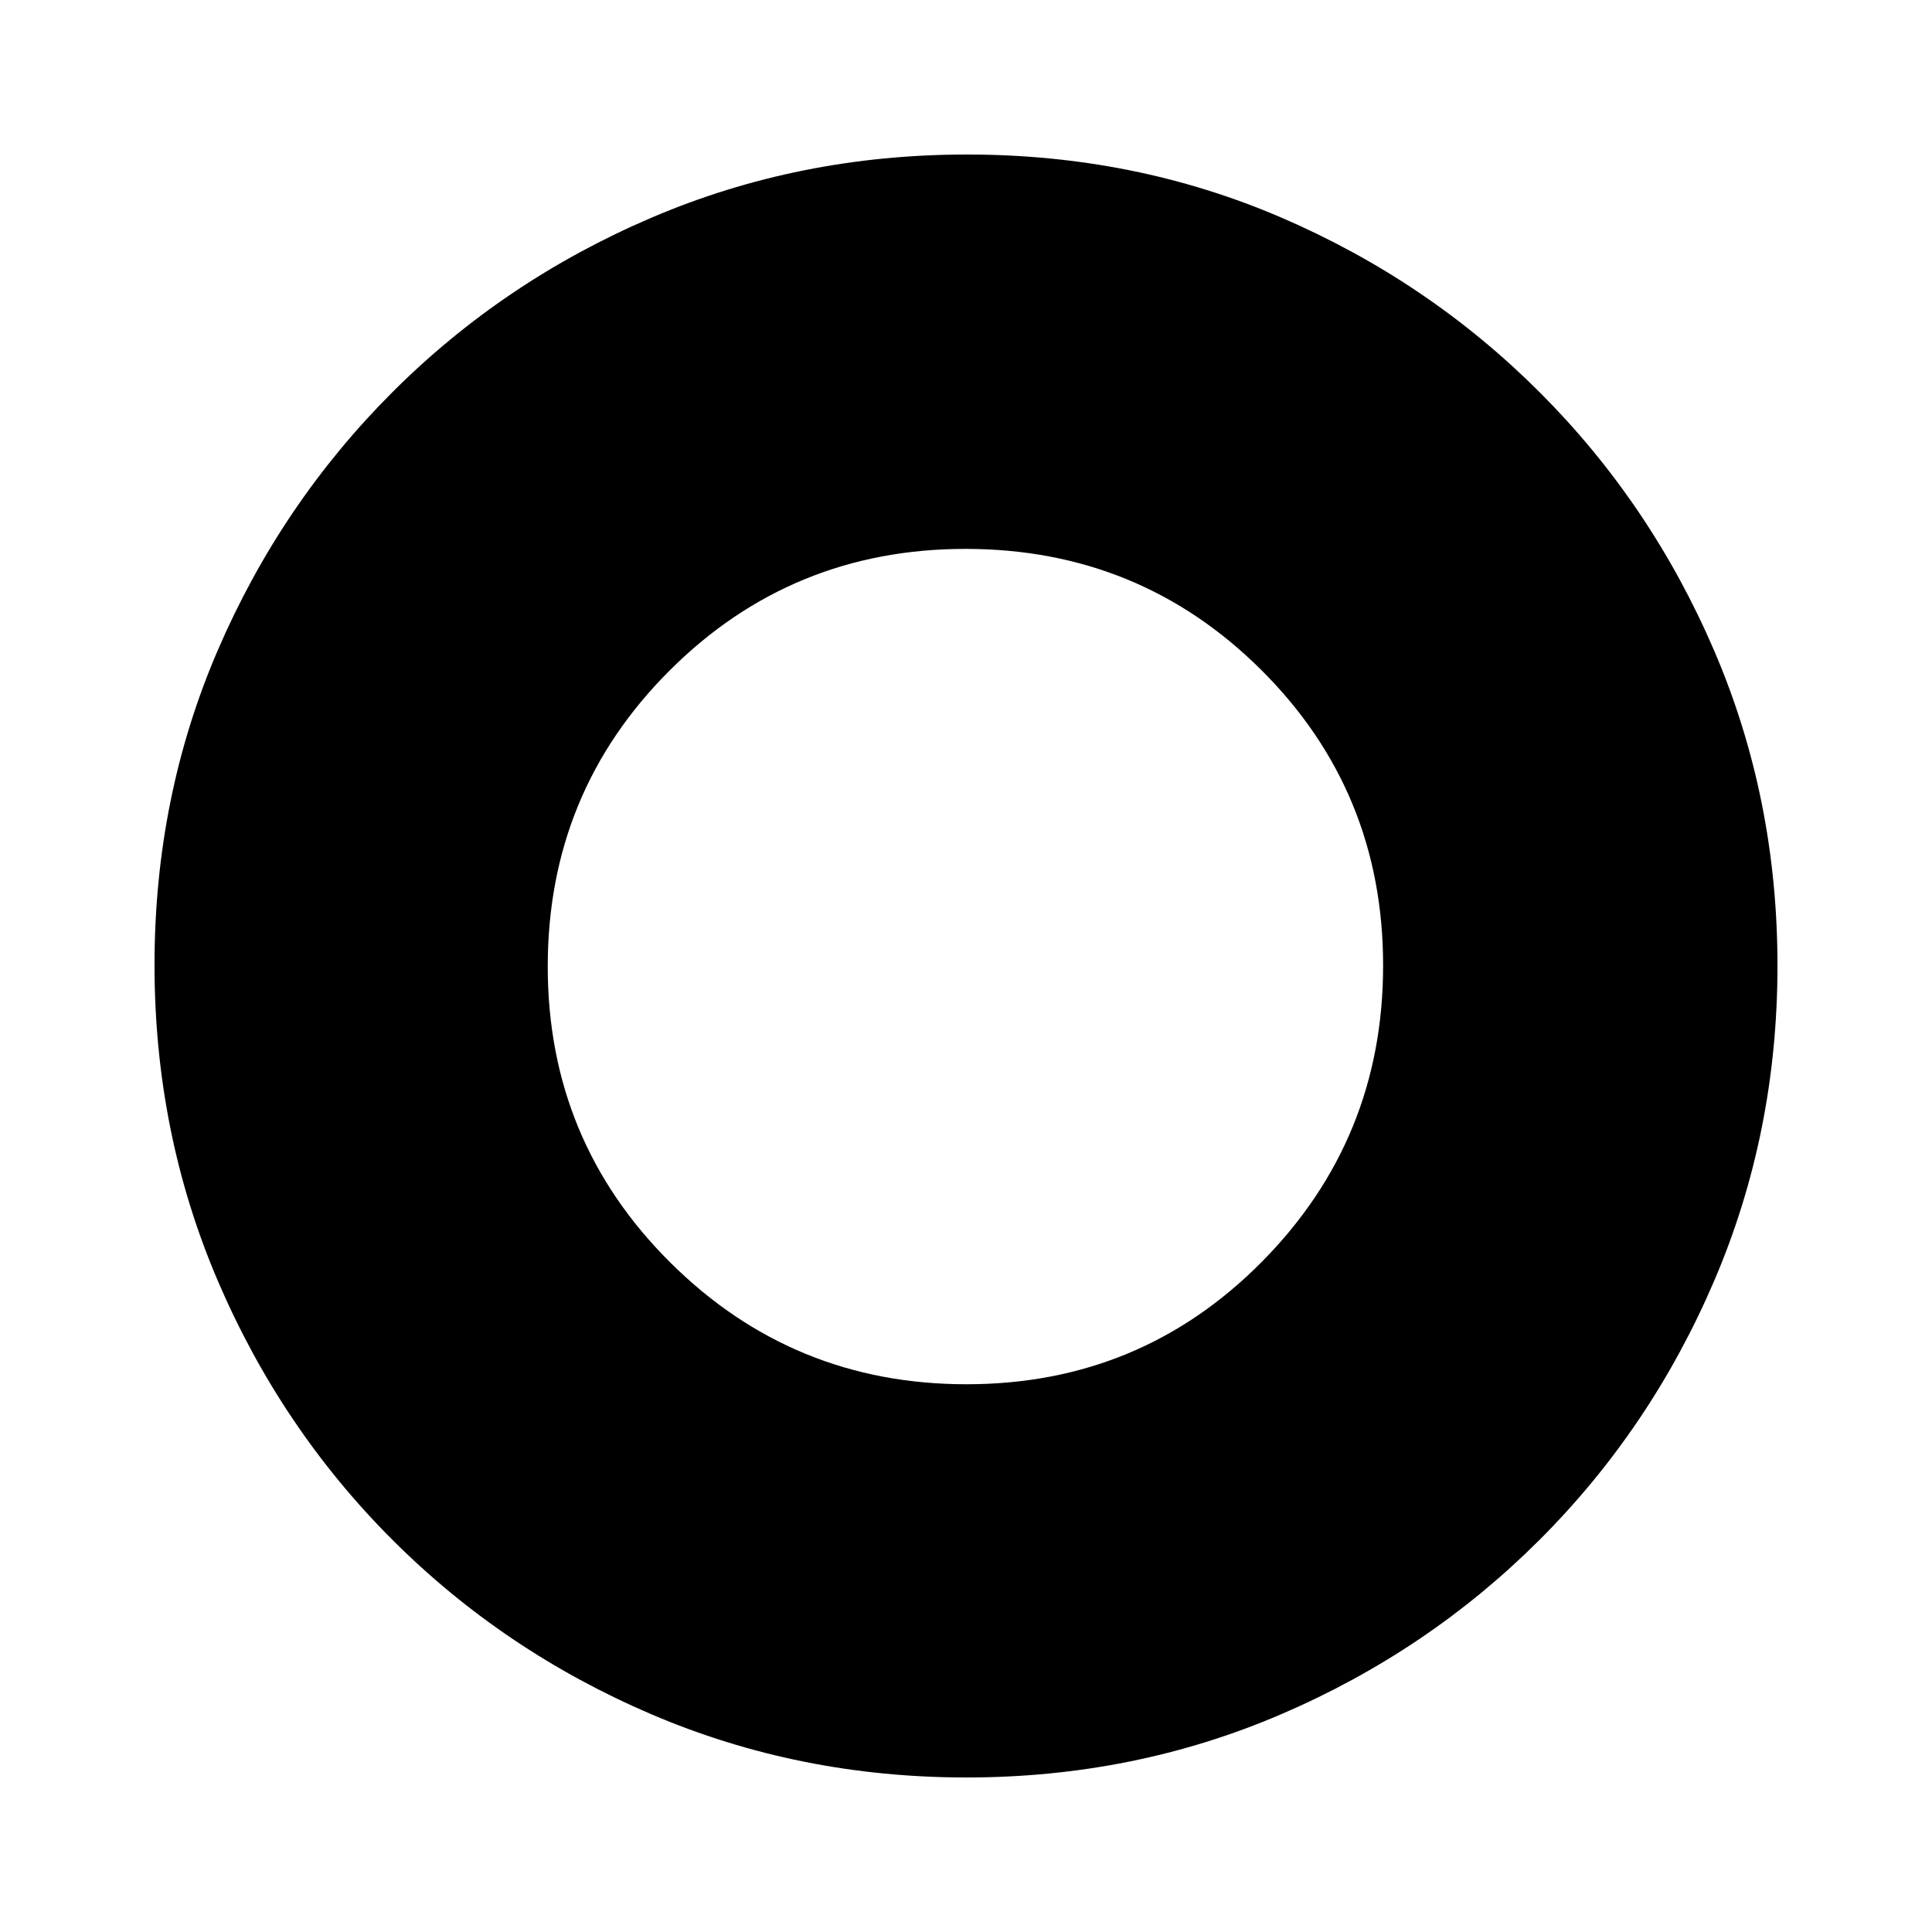 <svg xmlns="http://www.w3.org/2000/svg" height="20" viewBox="0 -960 960 960" width="20"><path d="M480.23-76.78q-83.19 0-156.58-31.41-73.39-31.42-128.72-86.74-55.32-55.33-86.74-128.73-31.41-73.39-31.41-156.85 0-83.45 31.41-156.34 31.42-72.89 86.74-128.22 55.33-55.32 128.73-86.74 73.39-31.41 156.85-31.41 83.45 0 156.34 31.41 72.89 31.42 128.22 86.74 55.32 55.33 86.74 128.49 31.41 73.17 31.41 156.35 0 83.19-31.41 156.58-31.42 73.39-86.74 128.72-55.33 55.32-128.49 86.74-73.17 31.41-156.35 31.41Zm0-195.39q86.55 0 146.79-60.86 60.24-60.85 60.24-147.2 0-86.55-60.46-146.79-60.47-60.24-147.03-60.24-86.55 0-147.07 60.46-60.53 60.47-60.53 147.03 0 86.55 60.86 147.07 60.85 60.53 147.2 60.53Z"/></svg>